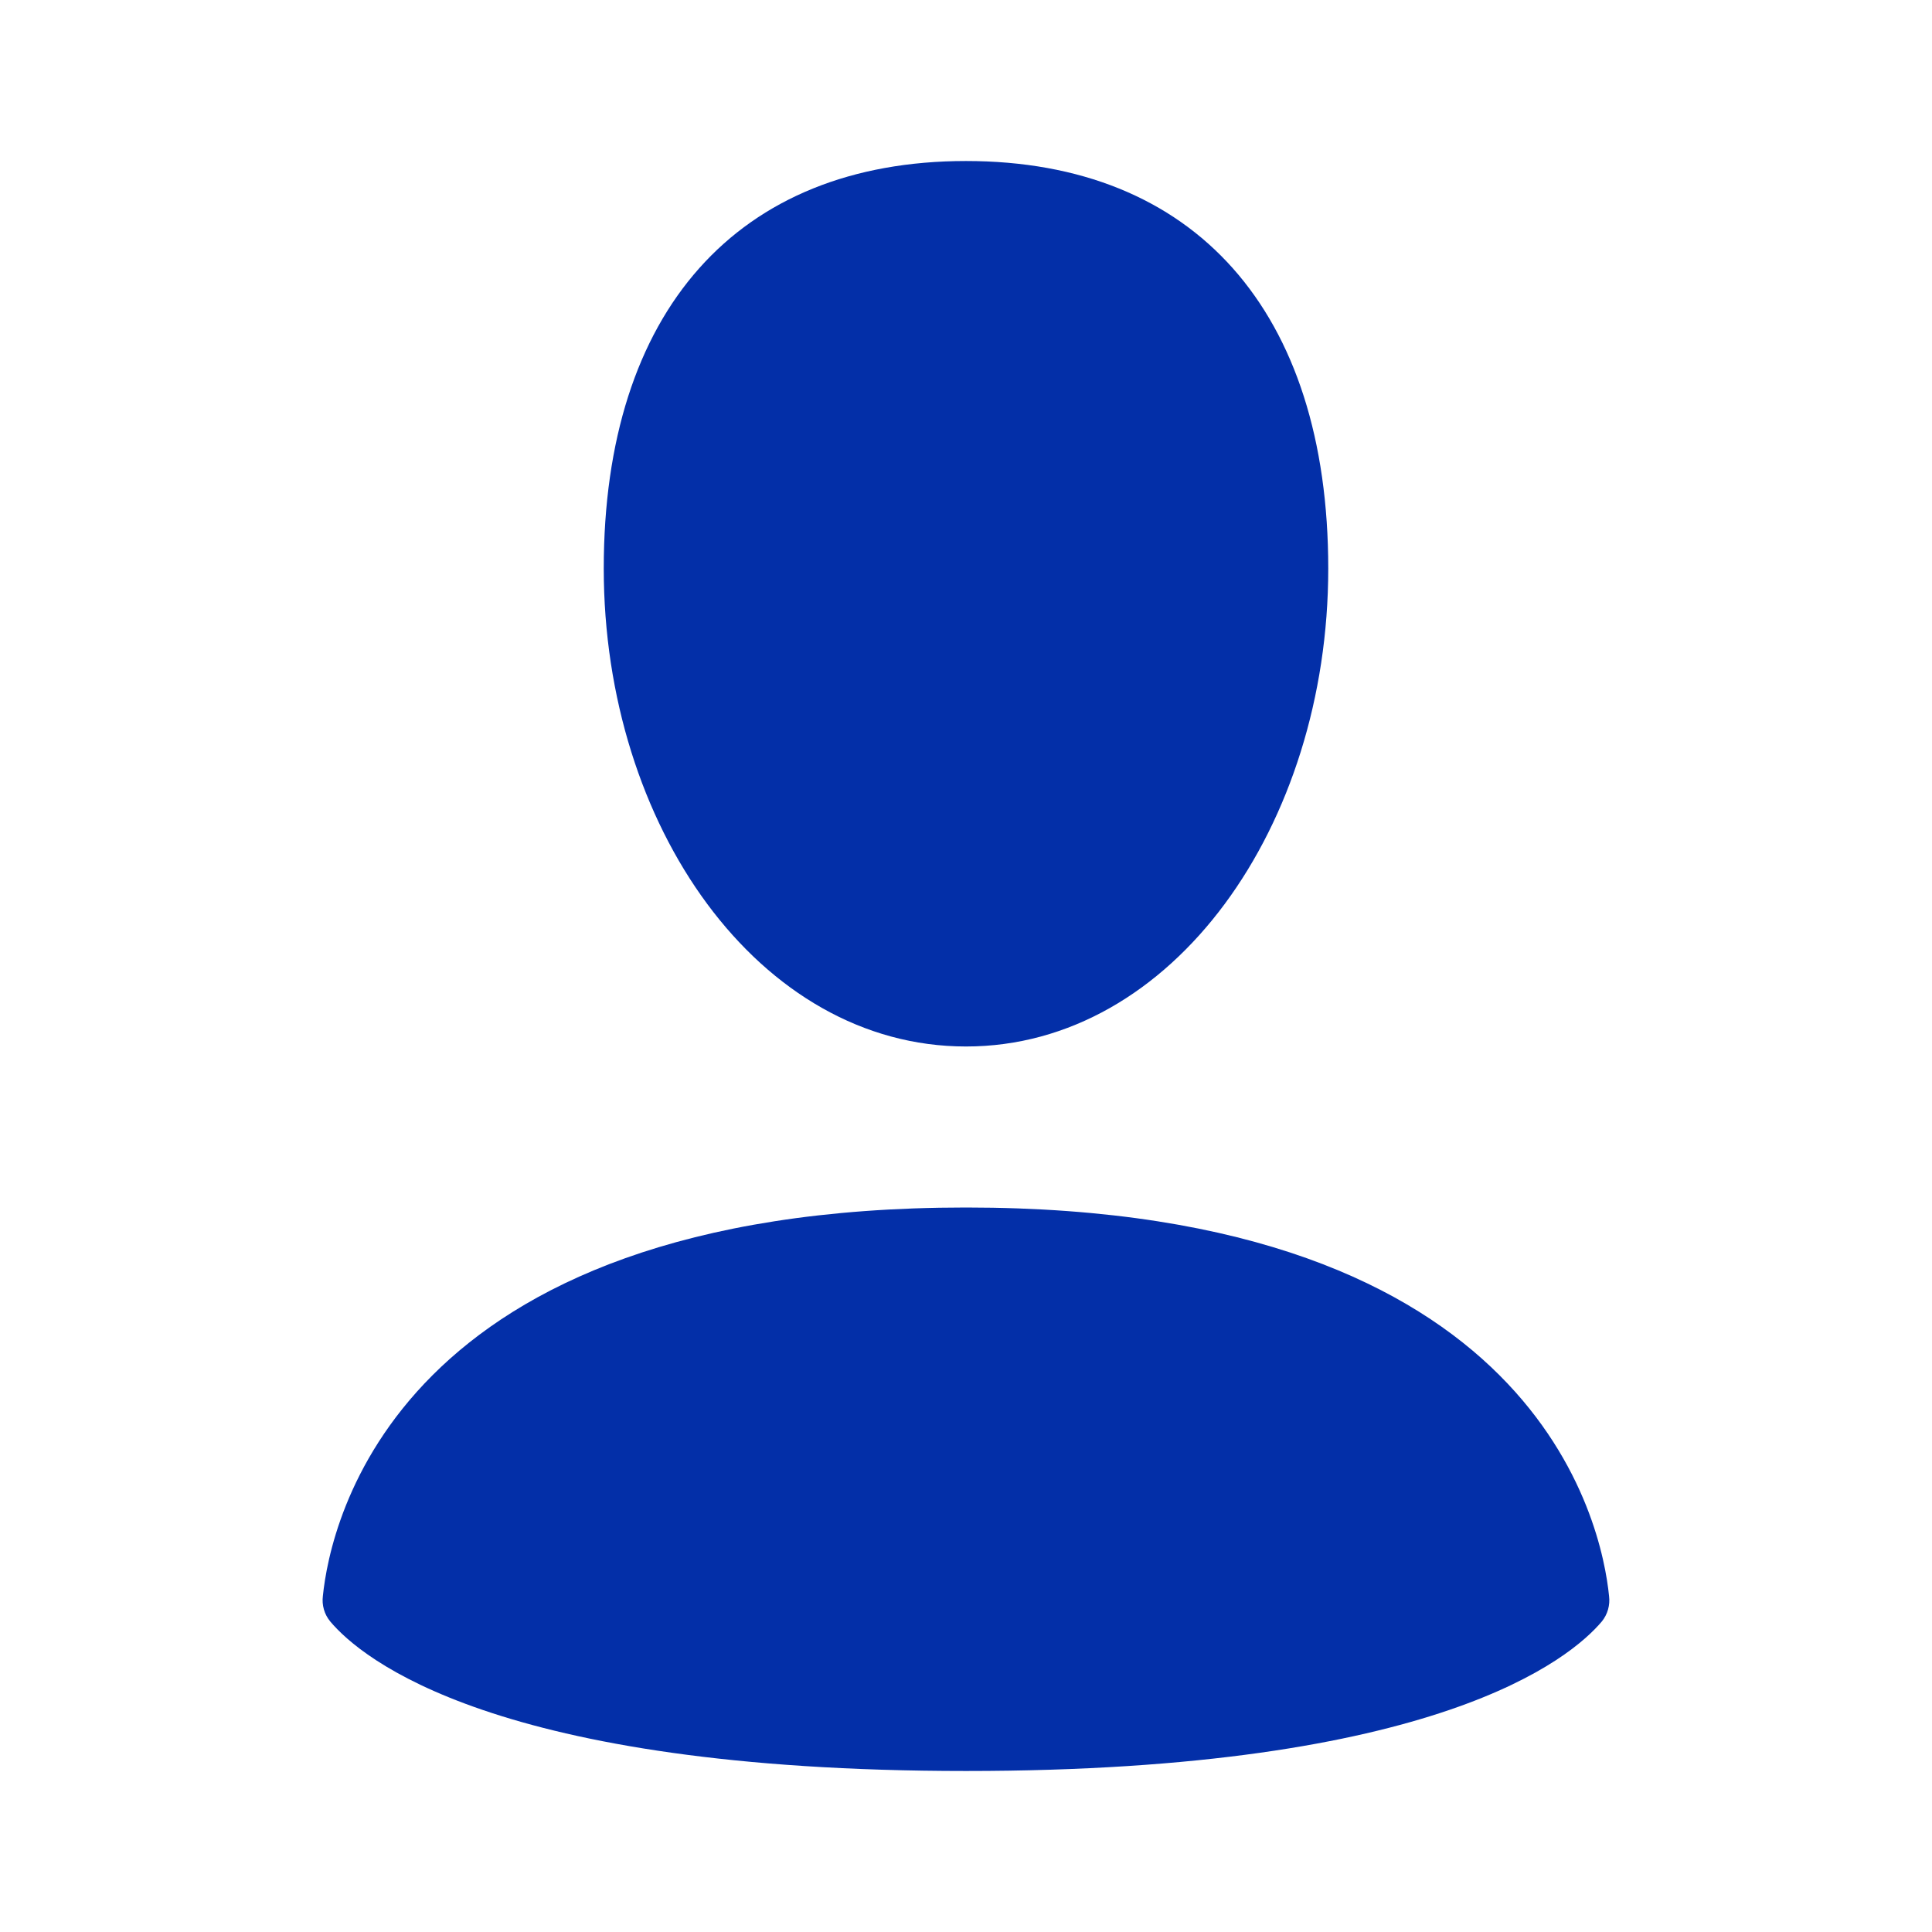 <svg width="50" height="50" viewBox="0 0 50 50" fill="none" xmlns="http://www.w3.org/2000/svg">
<path fill-rule="evenodd" clip-rule="evenodd" d="M34.375 14.715C34.375 21.371 30.354 27.083 25 27.083C19.642 27.083 15.625 21.371 15.625 14.713C15.625 8.058 19.083 4.167 25 4.167C30.917 4.167 34.375 8.056 34.375 14.715ZM8.546 41.963C9.348 42.917 12.802 45.833 25 45.833C37.198 45.833 40.65 42.917 41.454 41.965C41.529 41.873 41.584 41.767 41.616 41.654C41.648 41.54 41.657 41.421 41.642 41.304C41.458 39.467 39.804 31.25 25 31.25C10.196 31.25 8.542 39.467 8.356 41.304C8.341 41.421 8.35 41.541 8.383 41.654C8.415 41.768 8.471 41.871 8.546 41.963Z" fill="#032FA8"/>
</svg>
